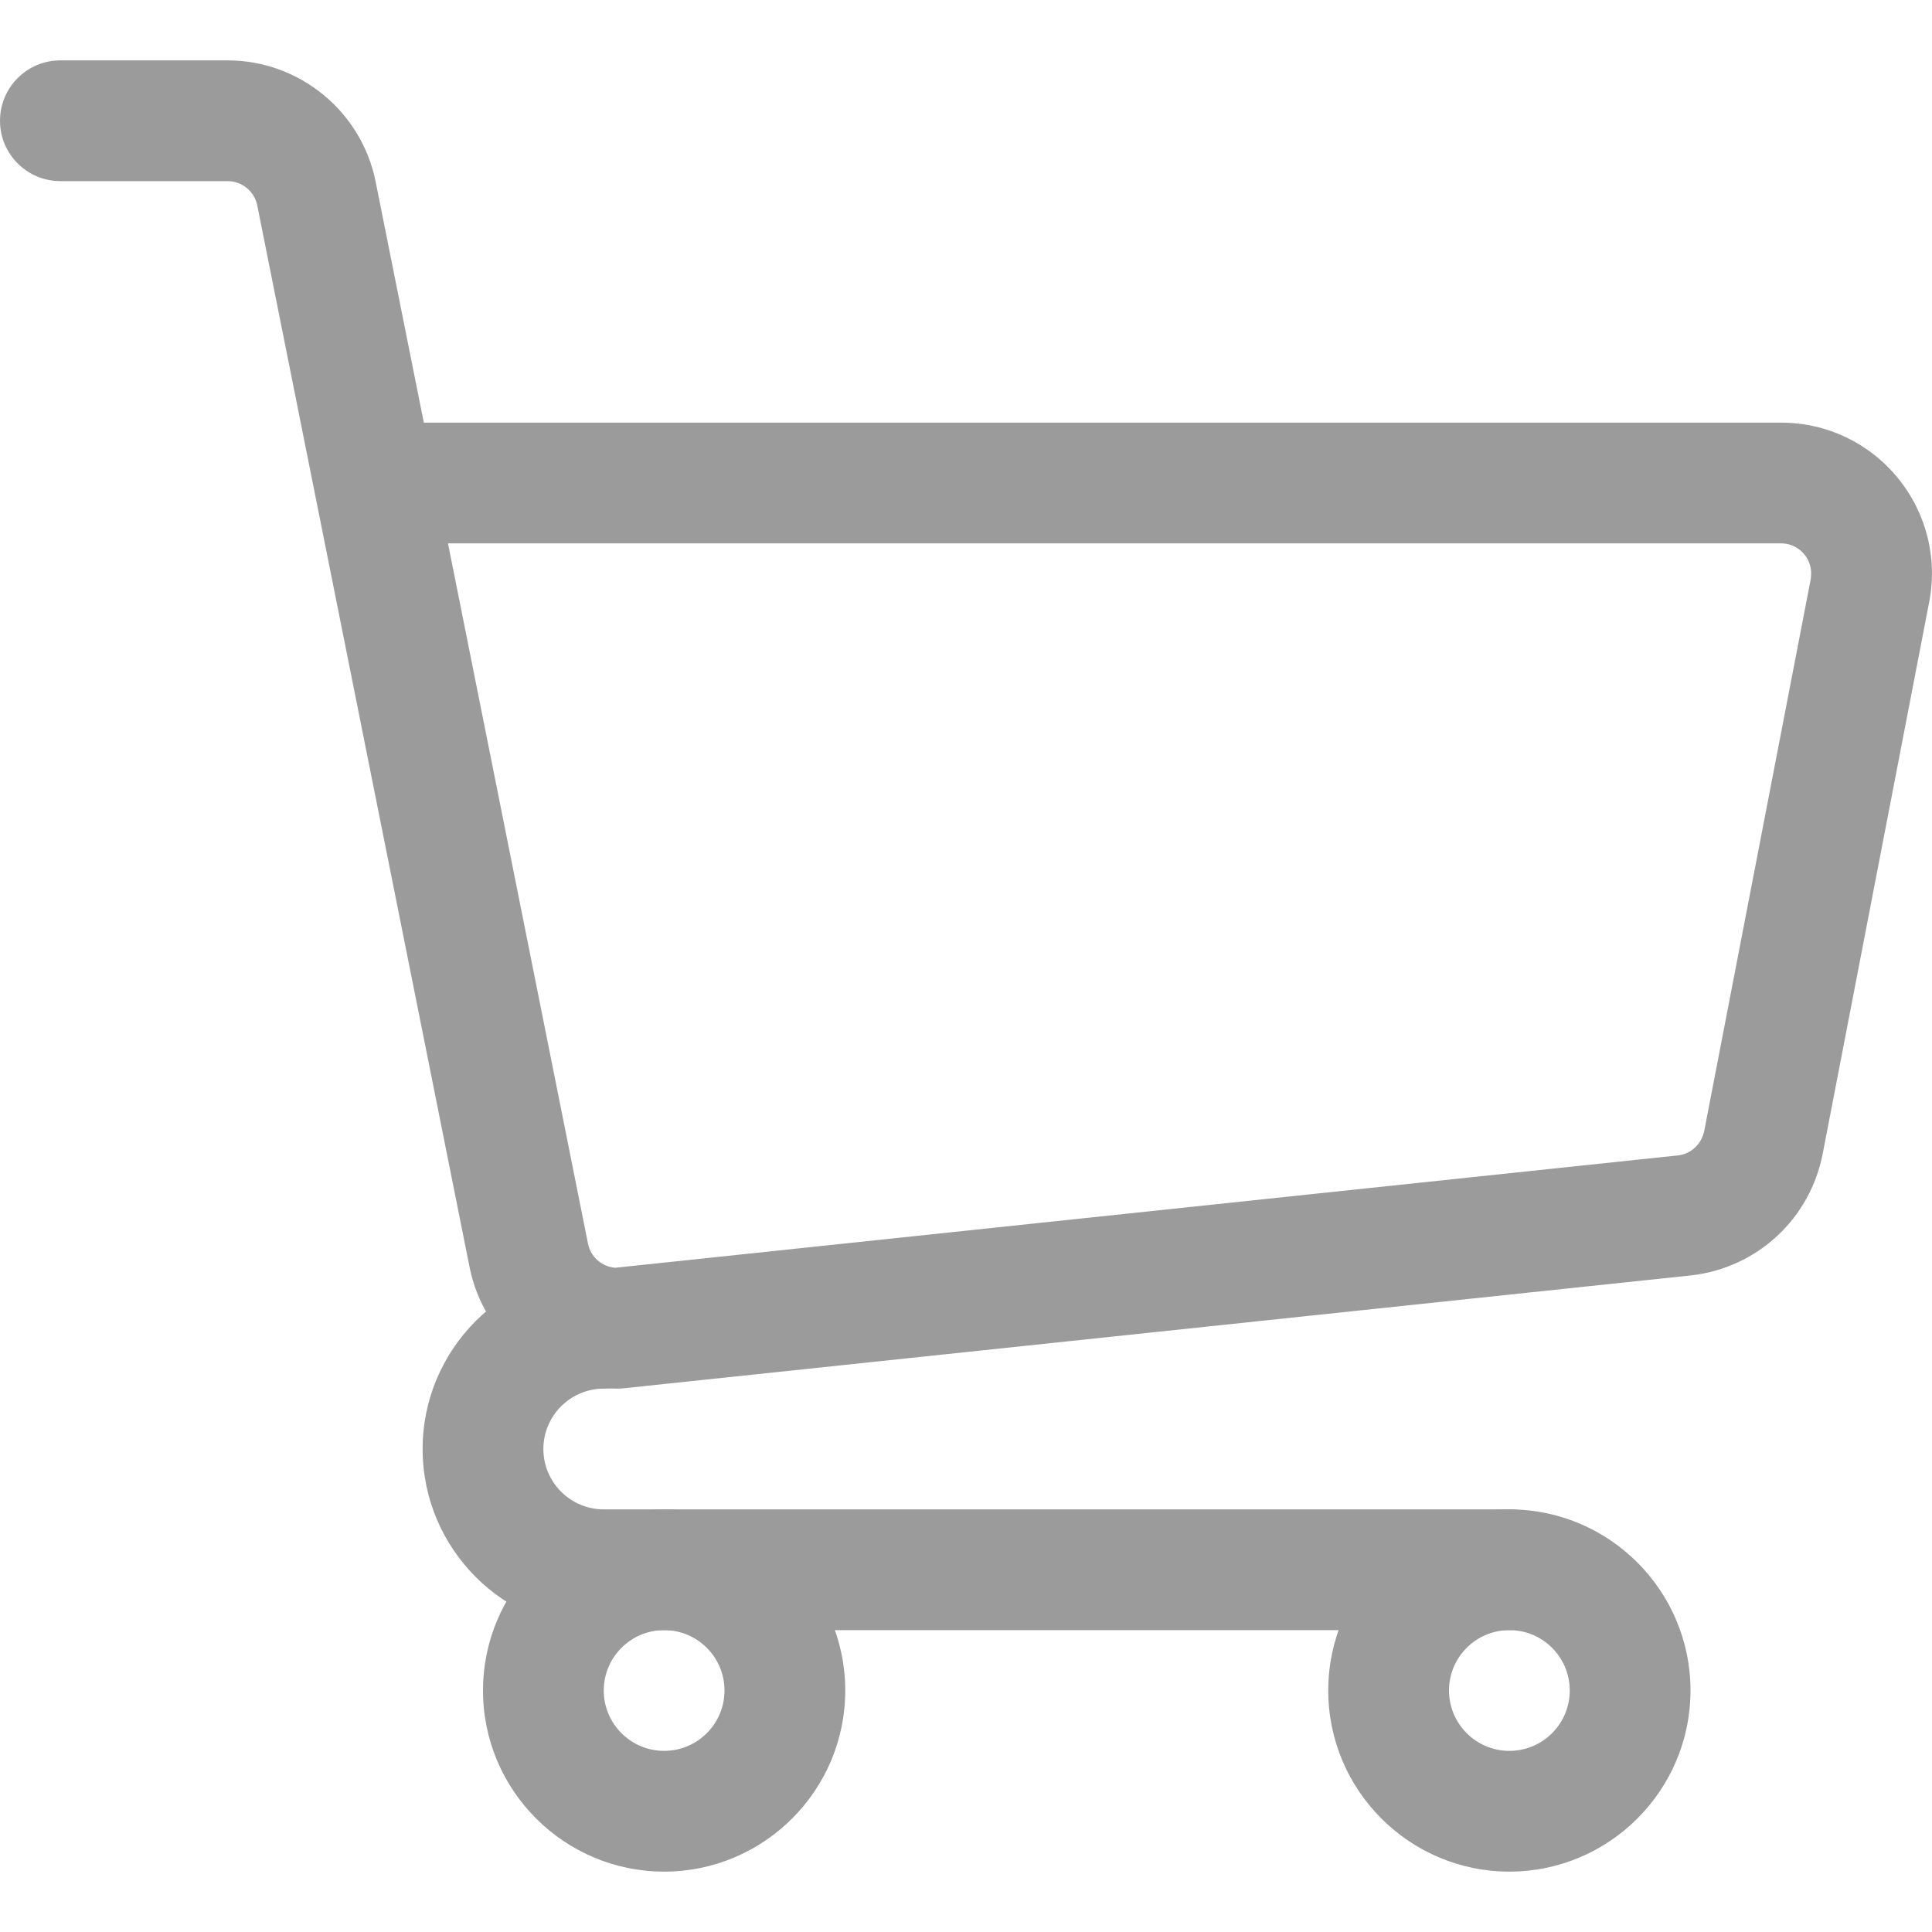<?xml version="1.0" encoding="UTF-8" standalone="no"?>
<svg width="70px" height="70px" viewBox="0 0 32 30" version="1.1" xmlns="http://www.w3.org/2000/svg" xmlns:xlink="http://www.w3.org/1999/xlink">
    <!-- Generator: Sketch 41 (35326) - http://www.bohemiancoding.com/sketch -->
    <title>Group</title>
    <desc>Created with Sketch.</desc>
    <defs></defs>
    <g id="Page-1" stroke="none" stroke-width="1" fill="none" fill-rule="evenodd">
        <g id="Group" fill="#9B9B9B">
            <path d="M25,30 C23.346,30 22,28.654 22,27 C22,25.346 23.346,24 25,24 C26.654,24 28,25.346 28,27 C28,28.654 26.654,30 25,30 Z M25,26 C24.448,26 24,26.448 24,27 C24,27.552 24.448,28 25,28 C25.552,28 26,27.552 26,27 C26,26.448 25.552,26 25,26 Z" id="Shape"></path>
            <path d="M11,30 C9.346,30 8,28.654 8,27 C8,25.346 9.346,24 11,24 C12.654,24 14,25.346 14,27 C14,28.654 12.654,30 11,30 Z M11,26 C10.449,26 10,26.448 10,27 C10,27.552 10.449,28 11,28 C11.551,28 12,27.552 12,27 C12,26.448 11.551,26 11,26 Z" id="Shape"></path>
            <path d="M10.23,22 C9.042,22 8.01,21.154 7.778,19.99 L4.261,2.402 C4.214,2.169 4.008,2 3.77,2 L1,2 C0.448,2 0,1.552 0,1 C0,0.448 0.448,0 1,0 L3.77,0 C4.958,0 5.989,0.845 6.222,2.01 L7.02,6 L29.499,6 C30.258,6 30.966,6.338 31.443,6.928 C31.92,7.518 32.102,8.282 31.943,9.025 L30.19,18.108 C29.982,19.184 29.111,19.994 28.024,20.123 L10.335,21.994 C10.301,21.998 10.266,22 10.23,22 Z M7.42,8 L9.739,19.598 C9.783,19.819 9.97,19.982 10.192,19.998 L27.802,18.136 C28.009,18.111 28.185,17.947 28.228,17.729 L29.985,8.626 C30.032,8.402 29.945,8.255 29.888,8.186 C29.832,8.116 29.707,8 29.499,8 L7.42,8 Z" id="Shape"></path>
            <path d="M25,26 L10,26 C8.346,26 7,24.654 7,23 C7,21.346 8.346,20 10,20 C10.552,20 11,20.447 11,21 C11,21.553 10.552,22 10,22 C9.449,22 9,22.448 9,23 C9,23.552 9.449,24 10,24 L25,24 C25.553,24 26,24.447 26,25 C26,25.553 25.553,26 25,26 Z" id="Shape"></path>
        </g>
    </g>
</svg>
